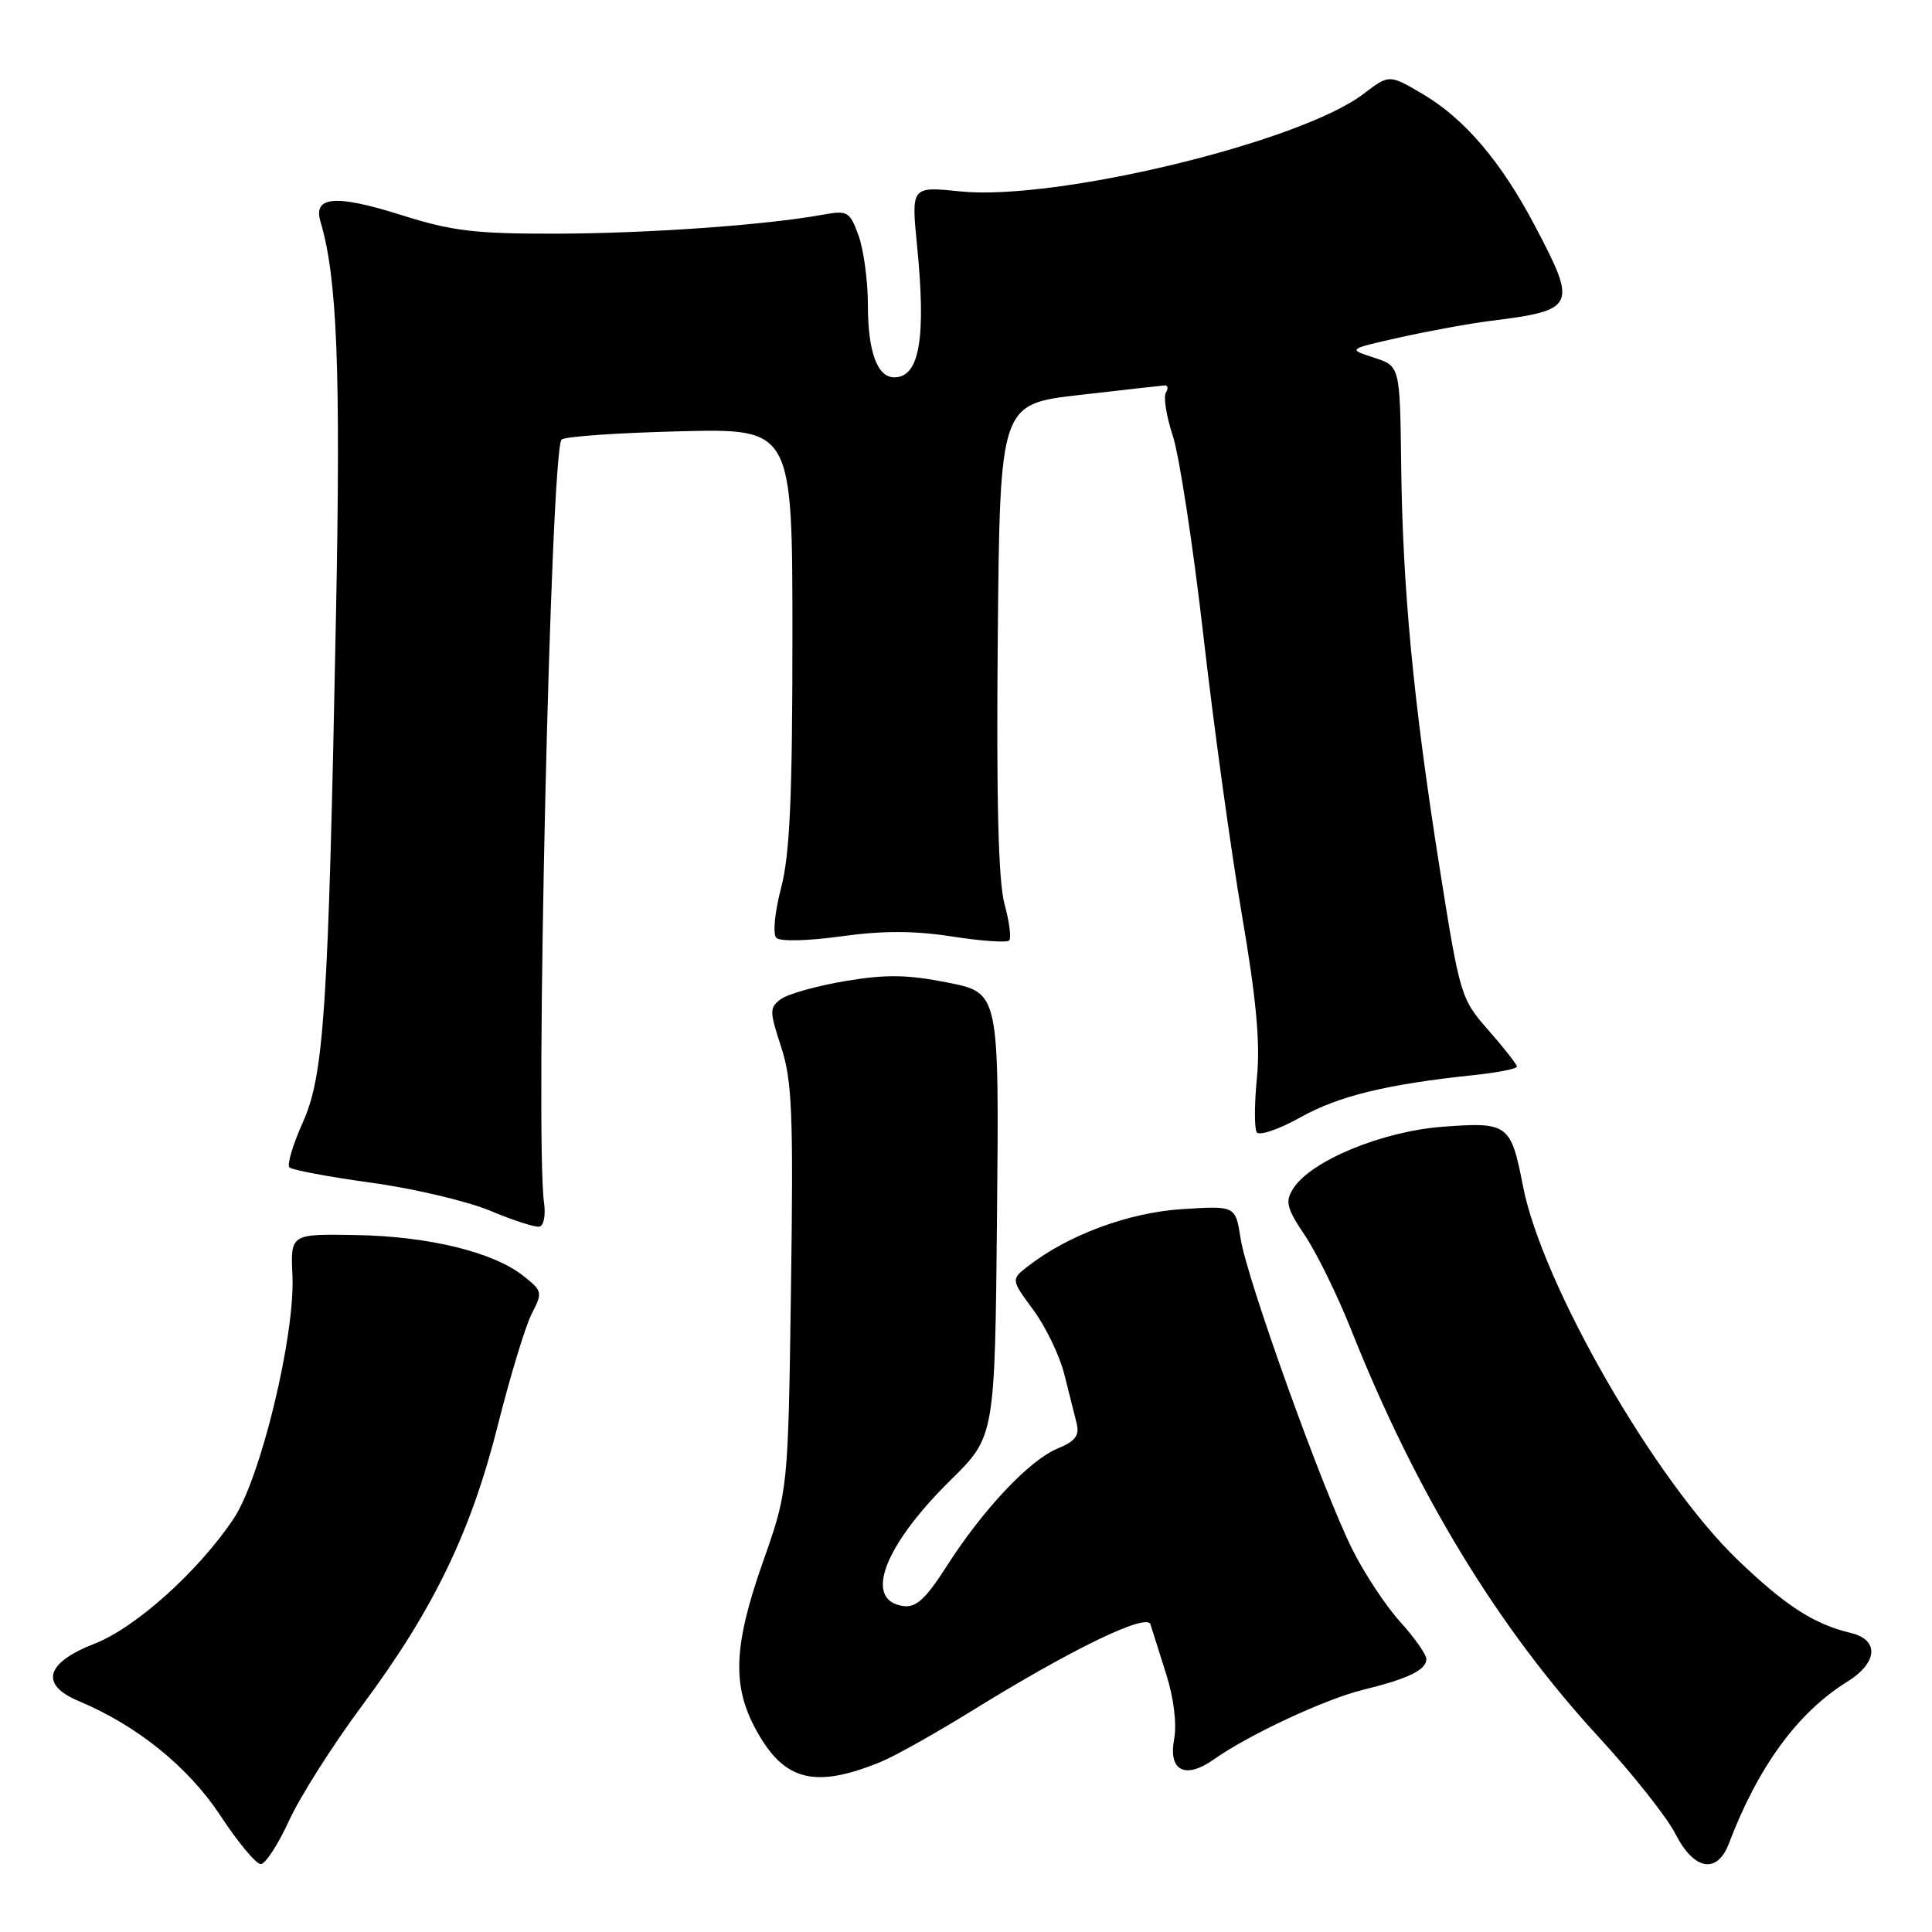 <?xml version="1.0" encoding="UTF-8" standalone="no"?>
<!DOCTYPE svg PUBLIC "-//W3C//DTD SVG 1.1//EN" "http://www.w3.org/Graphics/SVG/1.1/DTD/svg11.dtd" >
<svg xmlns="http://www.w3.org/2000/svg" xmlns:xlink="http://www.w3.org/1999/xlink" version="1.1" viewBox="0 0 256 256">
 <g >
 <path fill="currentColor"
d=" M 38.30 241.25 C 39.74 238.09 44.10 231.22 47.98 226.00 C 57.44 213.28 62.42 202.99 65.99 188.75 C 67.62 182.29 69.63 175.69 70.46 174.07 C 71.92 171.25 71.87 171.05 69.33 169.05 C 65.33 165.89 56.75 163.81 47.14 163.65 C 38.50 163.50 38.50 163.50 38.75 169.00 C 39.12 176.92 34.55 195.84 30.97 201.21 C 26.33 208.17 17.97 215.69 12.50 217.81 C 6.02 220.33 5.23 223.23 10.45 225.41 C 18.17 228.64 24.97 234.14 29.22 240.60 C 31.53 244.12 33.93 247.00 34.55 247.00 C 35.17 247.00 36.85 244.41 38.30 241.25 Z  M 229.09 244.27 C 232.95 234.10 238.22 226.90 244.75 222.85 C 248.82 220.33 249.05 217.29 245.25 216.38 C 240.33 215.20 236.62 212.80 230.25 206.69 C 219.25 196.12 204.31 170.12 201.80 157.15 C 200.20 148.93 199.82 148.65 191.16 149.30 C 183.11 149.91 173.69 153.81 171.35 157.50 C 170.26 159.22 170.48 160.08 172.91 163.71 C 174.47 166.02 177.22 171.65 179.04 176.21 C 187.63 197.84 198.50 215.70 211.89 230.23 C 216.32 235.04 220.87 240.78 221.99 242.98 C 224.46 247.83 227.52 248.38 229.09 244.27 Z  M 116.80 233.42 C 118.61 232.67 124.05 229.62 128.88 226.63 C 142.01 218.51 151.96 213.69 152.44 215.23 C 152.66 215.93 153.60 218.89 154.52 221.81 C 155.54 225.03 155.95 228.43 155.58 230.44 C 154.79 234.66 157.04 235.81 160.84 233.13 C 165.50 229.84 175.61 225.13 180.64 223.90 C 186.58 222.45 189.00 221.27 189.00 219.84 C 189.00 219.23 187.44 217.01 185.53 214.90 C 183.62 212.79 180.76 208.46 179.18 205.28 C 175.26 197.42 165.23 169.52 164.39 164.13 C 163.71 159.76 163.71 159.76 156.60 160.22 C 149.51 160.68 141.52 163.65 136.23 167.77 C 133.95 169.54 133.95 169.54 136.93 173.59 C 138.57 175.82 140.41 179.63 141.02 182.07 C 141.64 184.51 142.37 187.44 142.66 188.59 C 143.06 190.22 142.49 190.97 140.11 191.95 C 136.38 193.50 130.25 200.01 125.44 207.53 C 122.65 211.89 121.38 213.05 119.68 212.81 C 114.38 212.06 117.10 204.84 125.97 196.11 C 131.83 190.34 131.83 190.34 132.11 160.95 C 132.39 131.55 132.39 131.55 125.60 130.20 C 120.22 129.13 117.39 129.09 111.99 130.00 C 108.24 130.63 104.42 131.70 103.50 132.37 C 101.94 133.52 101.94 133.93 103.51 138.74 C 104.96 143.18 105.14 147.57 104.81 170.69 C 104.43 197.50 104.43 197.50 101.09 206.97 C 97.18 218.08 96.97 223.41 100.22 229.29 C 103.93 236.03 107.99 237.04 116.80 233.42 Z  M 72.09 159.40 C 70.87 150.68 72.96 59.71 74.41 58.25 C 74.82 57.84 81.87 57.35 90.08 57.15 C 105.00 56.78 105.00 56.78 105.00 84.34 C 105.00 105.60 104.66 113.22 103.50 117.65 C 102.65 120.91 102.38 123.78 102.87 124.27 C 103.37 124.77 107.08 124.68 111.44 124.07 C 116.94 123.31 121.13 123.31 126.14 124.09 C 130.00 124.69 133.41 124.93 133.72 124.62 C 134.02 124.31 133.75 122.13 133.10 119.78 C 132.29 116.82 132.01 105.98 132.21 84.52 C 132.50 53.55 132.50 53.55 143.00 52.34 C 148.78 51.68 153.86 51.10 154.31 51.07 C 154.75 51.03 154.83 51.46 154.49 52.02 C 154.14 52.58 154.55 55.17 155.41 57.77 C 156.26 60.37 158.08 72.25 159.45 84.17 C 160.81 96.09 163.11 112.74 164.55 121.17 C 166.46 132.32 167.01 138.22 166.55 142.79 C 166.21 146.25 166.20 149.51 166.52 150.02 C 166.83 150.54 169.44 149.66 172.30 148.06 C 177.39 145.22 183.68 143.68 195.25 142.46 C 198.41 142.13 201.00 141.62 201.00 141.33 C 201.00 141.04 199.31 138.89 197.25 136.54 C 193.56 132.35 193.45 131.99 190.73 114.82 C 187.28 92.95 185.86 78.12 185.66 61.50 C 185.50 48.50 185.50 48.50 182.03 47.38 C 178.57 46.26 178.57 46.26 185.53 44.70 C 189.36 43.85 194.75 42.86 197.50 42.52 C 208.80 41.10 209.02 40.63 203.42 29.99 C 198.91 21.41 194.05 15.70 188.45 12.42 C 184.07 9.85 184.07 9.85 180.66 12.45 C 172.28 18.84 139.89 26.66 127.20 25.36 C 120.74 24.70 120.74 24.70 121.52 32.60 C 122.73 44.85 121.84 50.00 118.50 50.00 C 116.24 50.00 115.00 46.60 115.00 40.39 C 115.00 37.23 114.44 33.11 113.77 31.23 C 112.60 28.02 112.32 27.85 109.02 28.45 C 101.50 29.82 85.94 30.93 73.80 30.96 C 62.96 30.99 59.94 30.63 53.16 28.49 C 44.45 25.74 41.45 25.99 42.47 29.39 C 44.68 36.76 45.16 48.96 44.52 81.50 C 43.50 134.07 42.94 142.45 40.10 148.78 C 38.80 151.68 38.01 154.34 38.35 154.69 C 38.70 155.03 43.58 155.94 49.21 156.72 C 54.84 157.49 61.94 159.17 64.98 160.44 C 68.01 161.72 70.95 162.66 71.50 162.53 C 72.05 162.41 72.32 161.00 72.09 159.40 Z "/>
</g>
</svg>